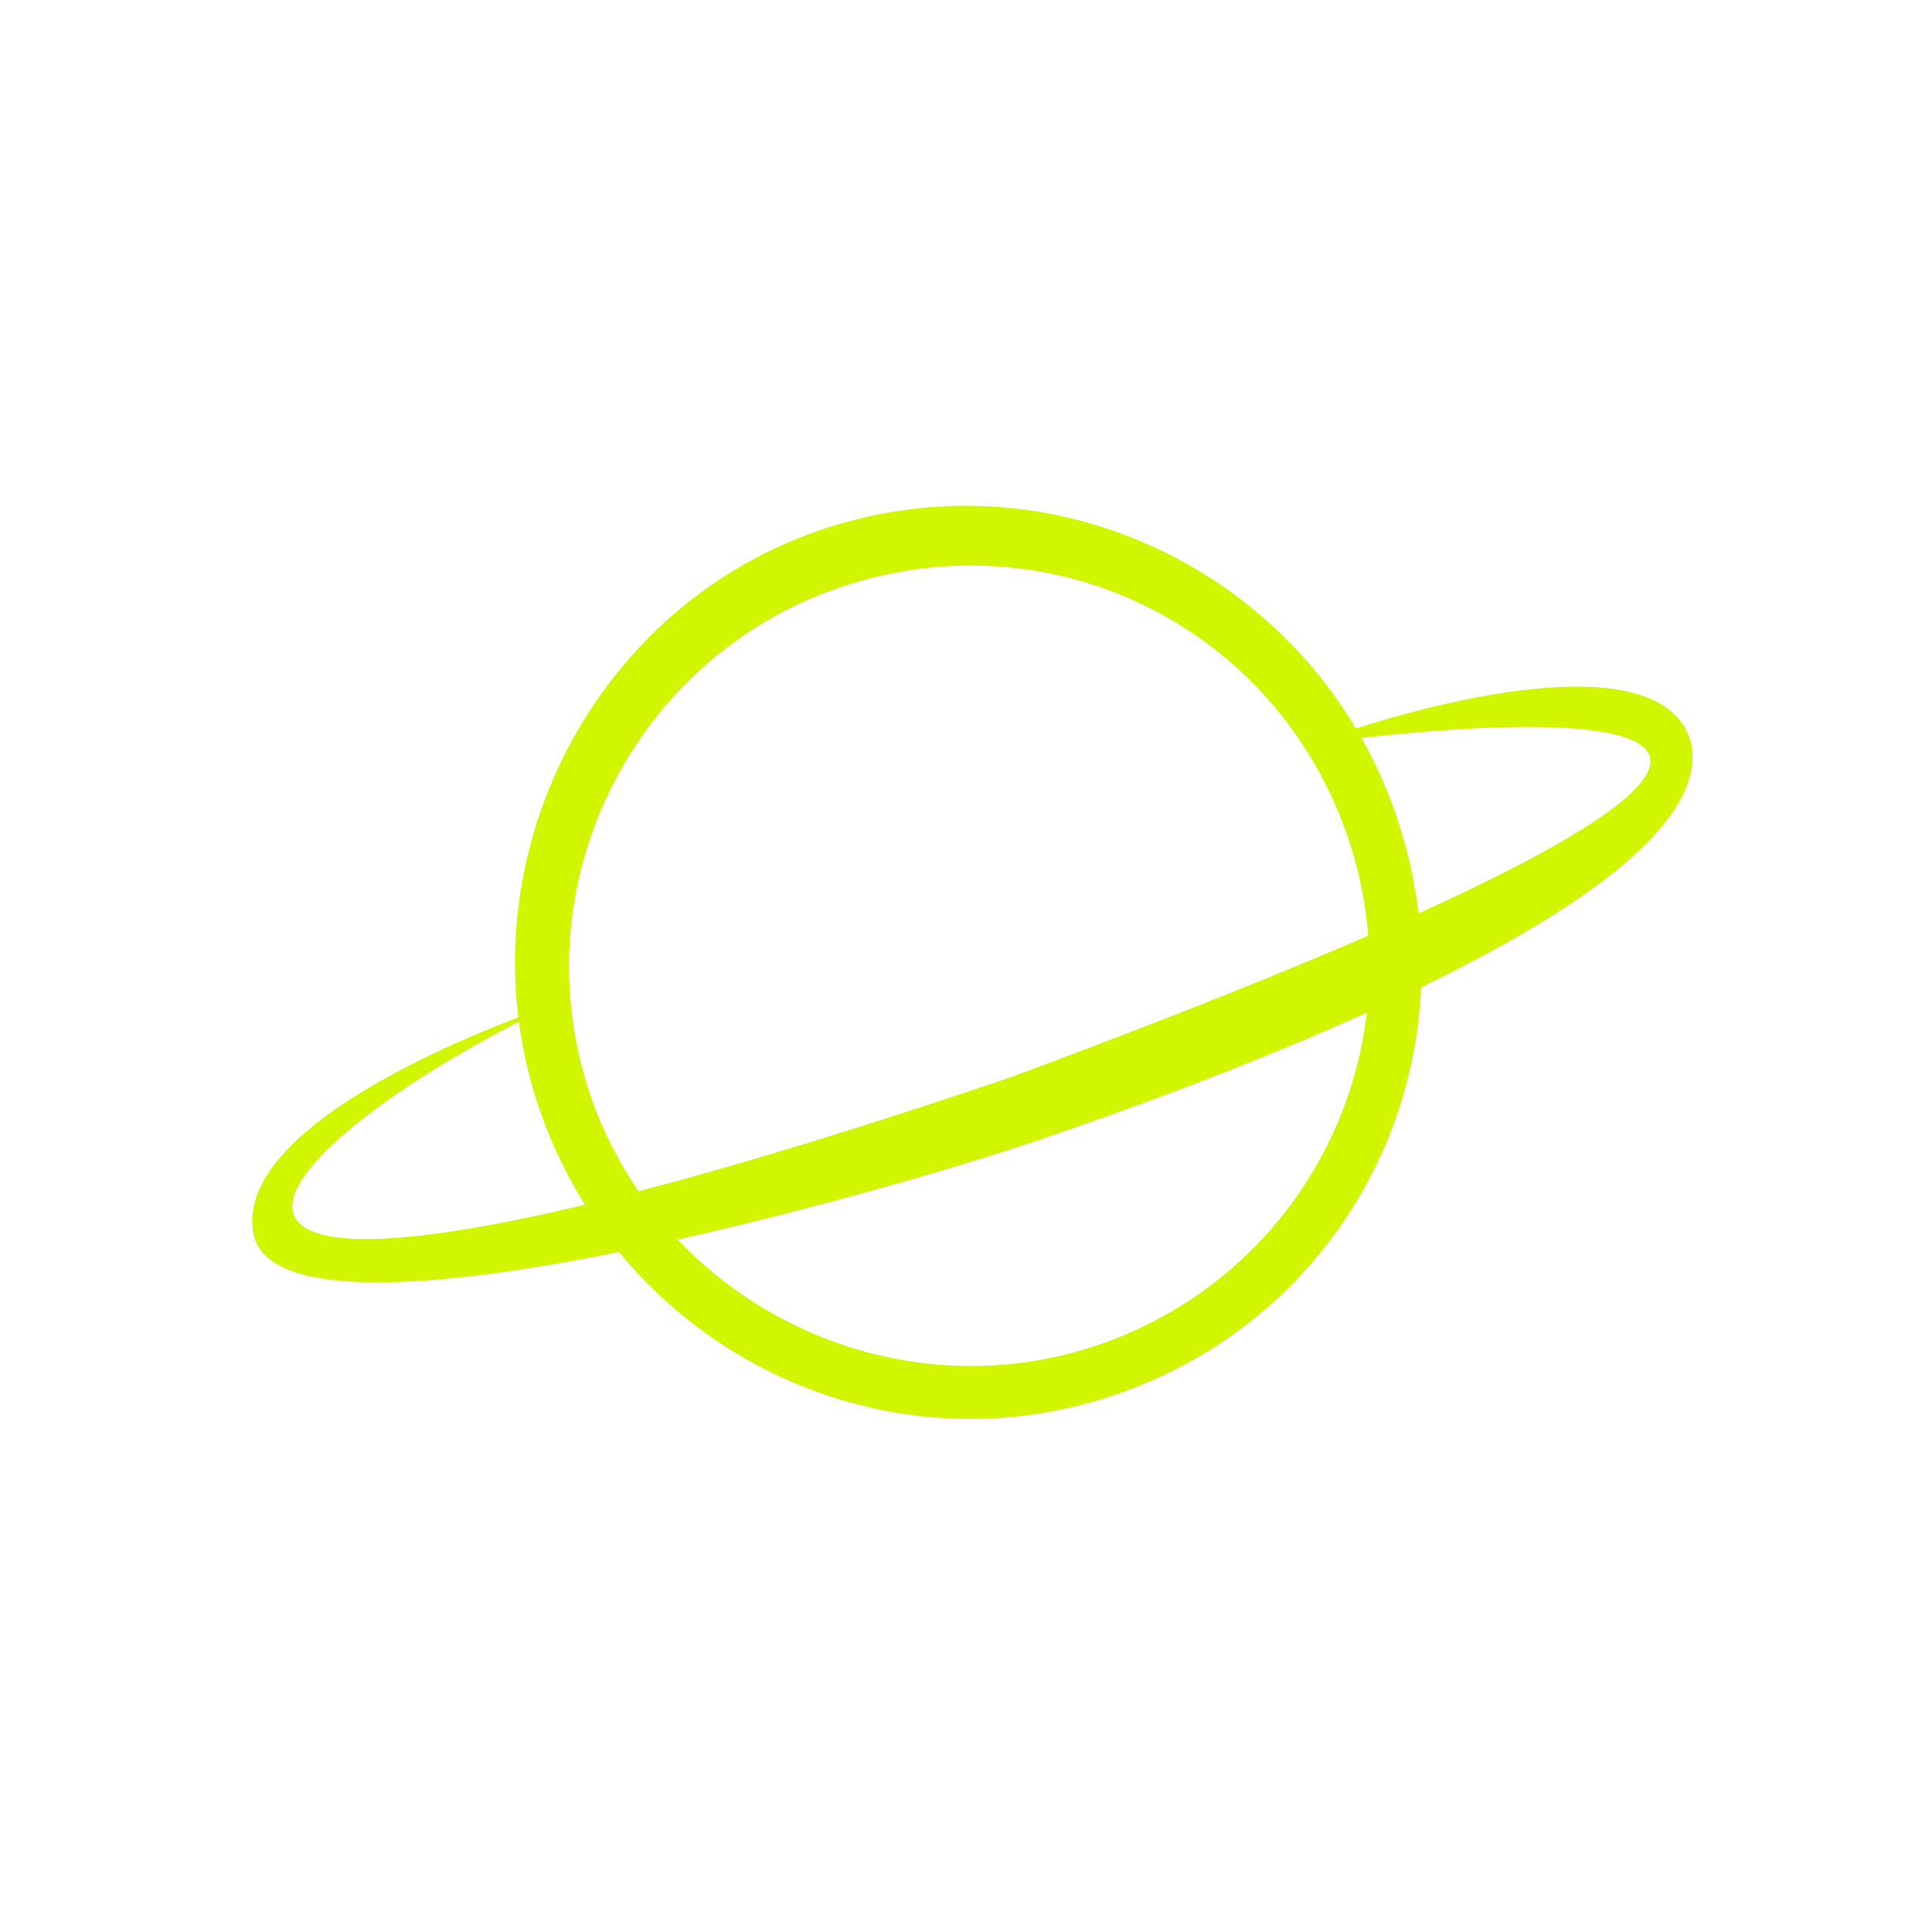 <svg width="367" height="367" viewBox="0 0 367 367" fill="none" xmlns="http://www.w3.org/2000/svg">
<path d="M249.454 141.279C305.544 133.846 382.863 133.881 192.259 204.534C12.353 265.639 40.41 222.314 104.743 190.958C84.439 198.03 45.113 215.202 48.066 233.971C52.167 260.037 169.927 225.848 196.44 216.843C220.112 208.803 327.421 171.828 321.239 141.188C315.905 120.821 267.281 134.168 246.614 142.244L249.454 141.279Z" fill="#D0F700"/>
<path fill-rule="evenodd" clip-rule="evenodd" d="M265.362 156.973C251.038 111.816 203.198 86.32 157.996 100.502C111.756 115.011 86.932 166.405 103.446 211.968C119.633 256.629 168.863 280.164 213.473 263.838C257.04 247.895 279.388 201.195 265.362 156.973ZM161.373 110.444C200.93 98.153 242.363 118.93 256.196 157.974C270.216 197.546 249.964 240.78 210.579 255.316C170.164 270.232 124.645 248.147 111.325 207.179C98.173 166.73 120.755 123.066 161.373 110.444Z" fill="#D0F700" stroke="#D0F700"/>
</svg>
